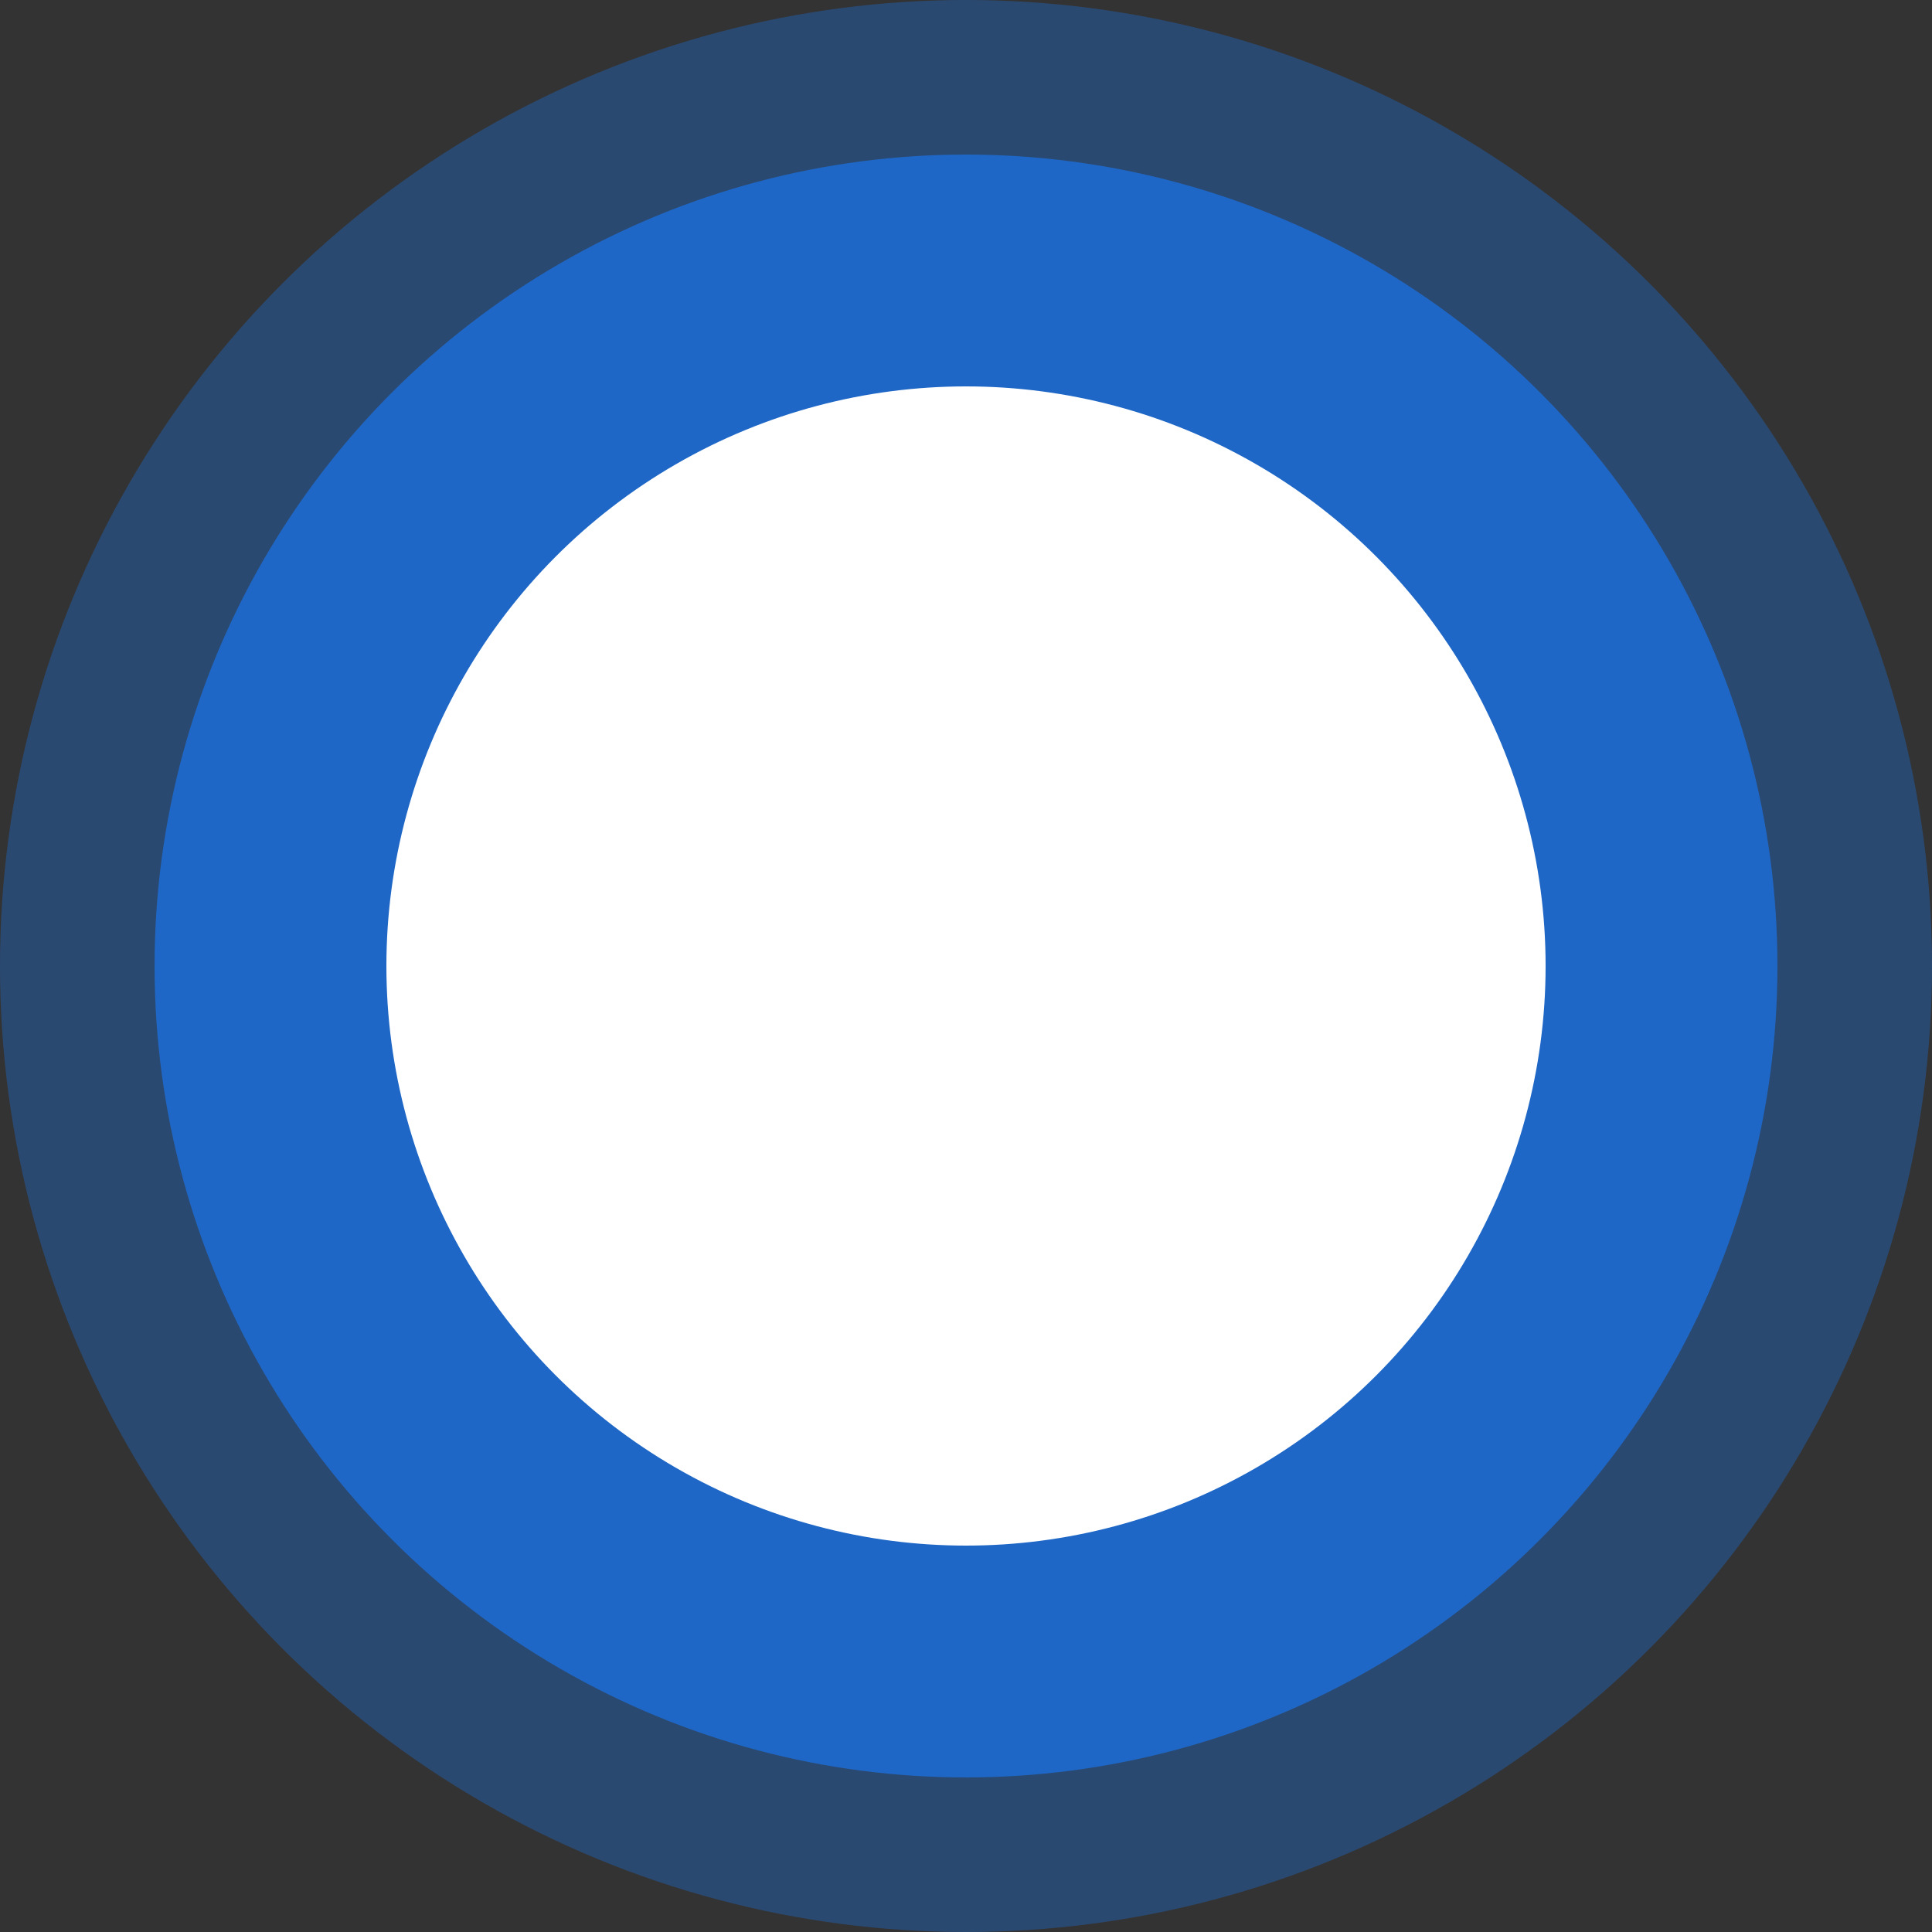 <svg xmlns="http://www.w3.org/2000/svg" xmlns:xlink="http://www.w3.org/1999/xlink" width="60" height="60" viewBox="0 0 100 100">
  <rect x="0" y="0" width="100" height="100" fill="#333333" stroke="none"/>
  <circle r="50" cx="50" cy="50" fill="#1b70de" fill-opacity=".359"/>
  <circle r="42" cy="50" cx="50" fill="#1b70de" fill-opacity=".779"/>
  <circle r="30" cy="50" cx="50" fill="#fff"/>
</svg>
